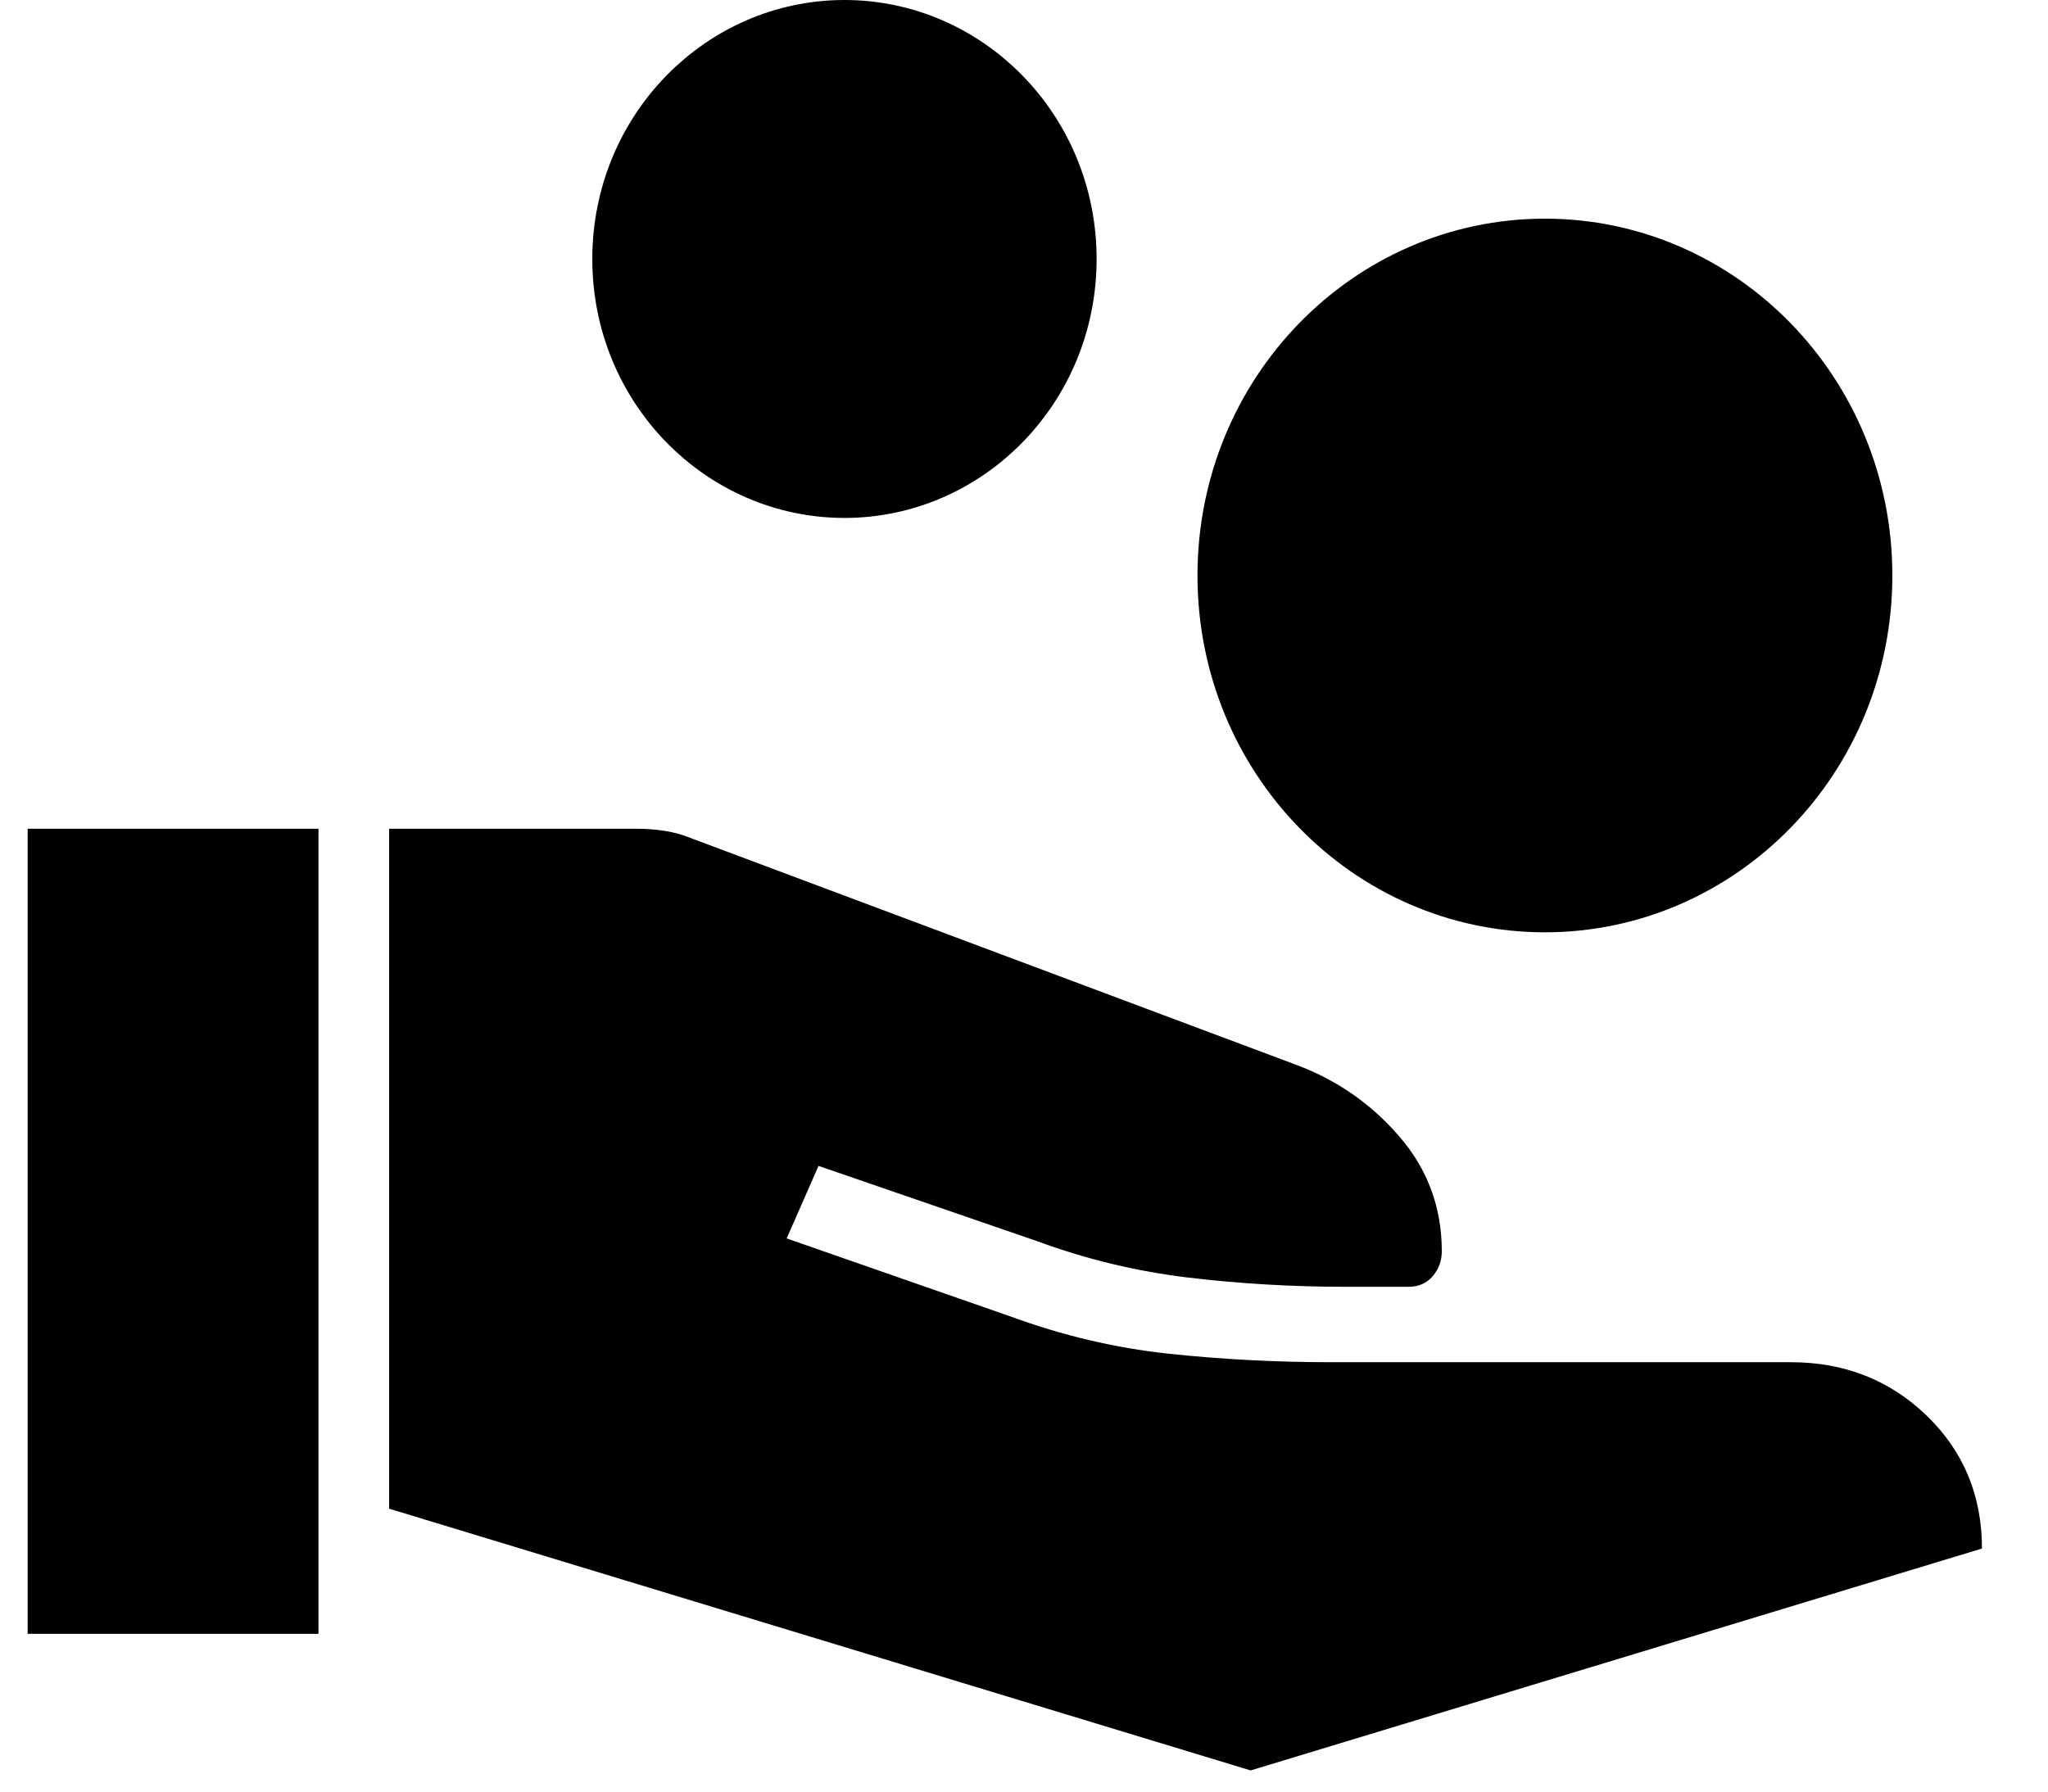 <svg width="24" height="21" viewBox="0 0 24 21" fill="none" xmlns="http://www.w3.org/2000/svg">
    <path
        d="M21.701 6.746C21.701 8.805 20.079 10.453 18.104 10.453C16.13 10.453 14.508 8.805 14.508 6.746C14.508 4.686 16.13 3.038 18.104 3.038C20.079 3.038 21.701 4.686 21.701 6.746Z"
        fill="currentColor" stroke="currentColor" stroke-width="0.95" />
    <path
        d="M12.401 3.036C12.401 4.475 11.268 5.621 9.896 5.621C8.524 5.621 7.391 4.475 7.391 3.036C7.391 1.596 8.524 0.45 9.896 0.45C11.268 0.45 12.401 1.596 12.401 3.036Z"
        fill="currentColor" stroke="currentColor" stroke-width="0.9" />
    <path
        d="M4.56 17.684V9.714H7.466C7.574 9.714 7.682 9.722 7.79 9.739C7.898 9.756 8.007 9.786 8.115 9.831L15.192 12.482C15.668 12.66 16.071 12.94 16.401 13.324C16.731 13.707 16.896 14.155 16.896 14.666C16.896 14.777 16.861 14.874 16.79 14.958C16.72 15.041 16.625 15.083 16.506 15.083H15.76C15.143 15.083 14.531 15.047 13.925 14.975C13.319 14.902 12.73 14.761 12.156 14.549L9.592 13.666L9.219 14.516L11.848 15.433C12.454 15.655 13.068 15.8 13.69 15.867C14.312 15.933 14.948 15.967 15.597 15.967H20.986C21.614 15.967 22.144 16.175 22.577 16.592C23.009 17.009 23.226 17.528 23.226 18.151L14.656 20.752L4.56 17.684ZM0.324 19.151V9.714H3.732V19.151H0.324Z"
        fill="currentColor" />
</svg>
    
